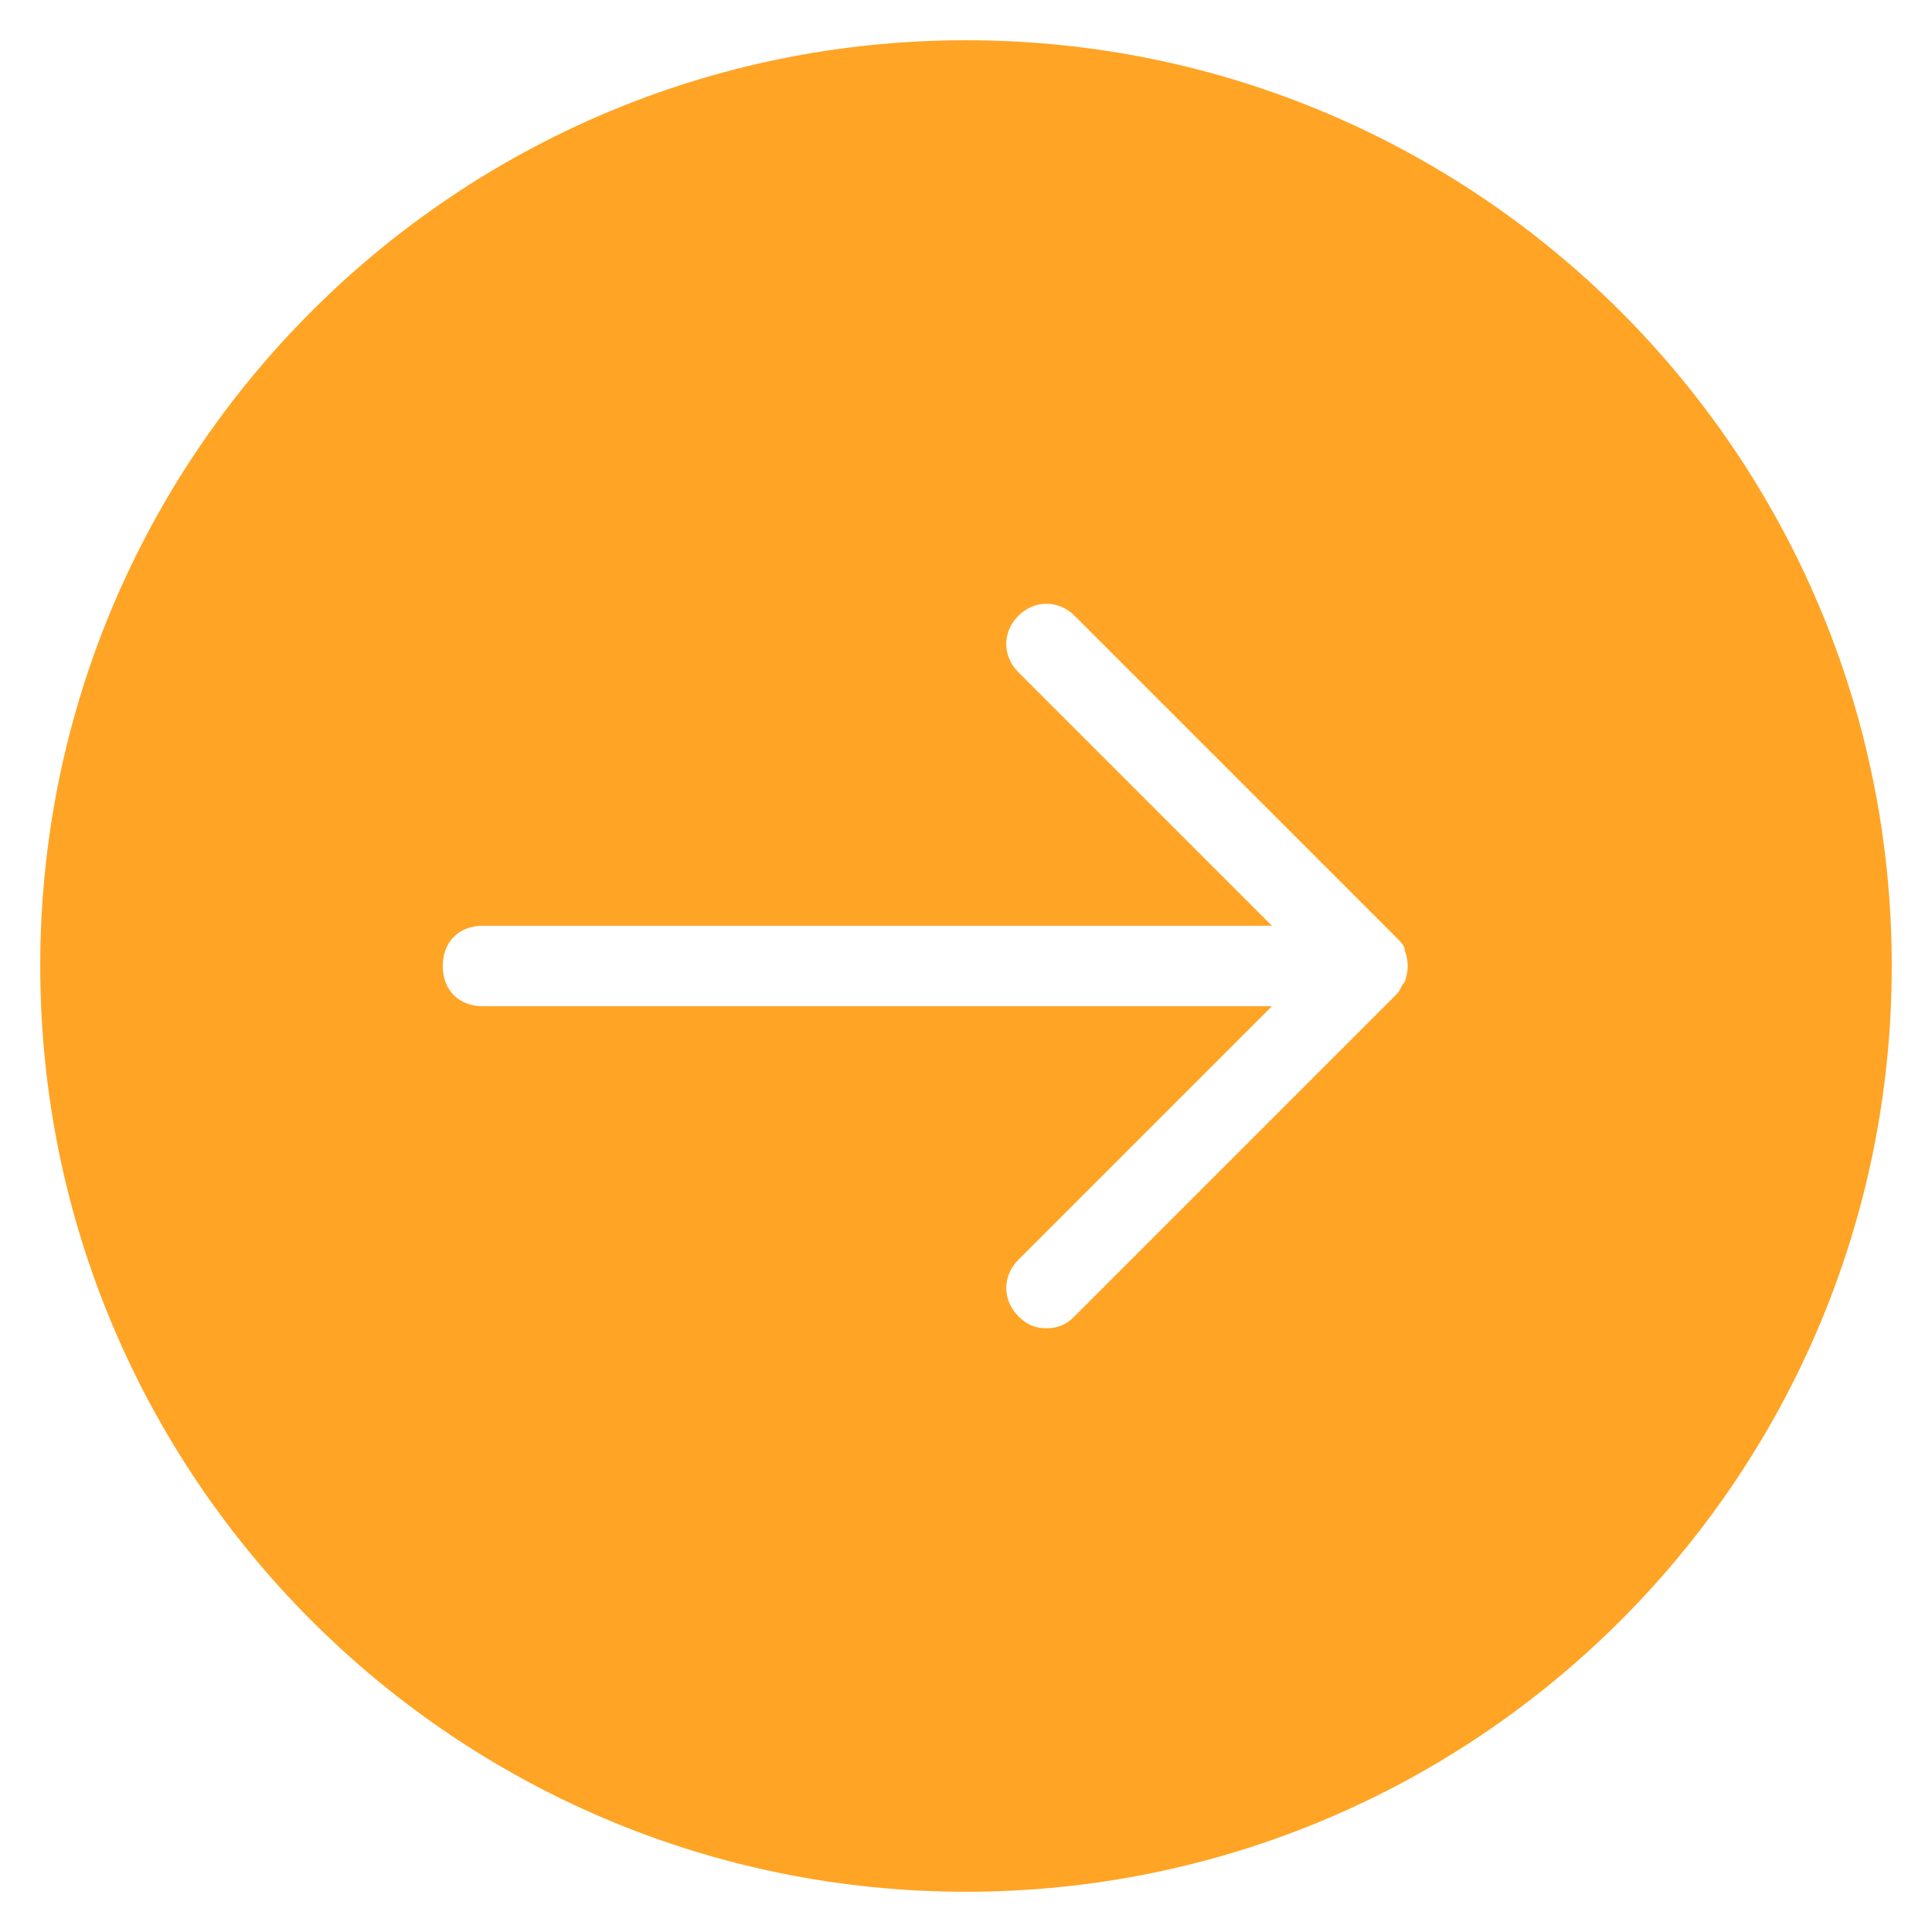 <svg xmlns="http://www.w3.org/2000/svg" height="48" width="48" viewBox="0 0 48 48"><title>circle arrow right</title><g fill="#ffa424" class="nc-icon-wrapper"><path fill="#ffa424" d="M24,1C11.3,1,1,11.3,1,24s10.3,23,23,23s23-10.3,23-23S36.7,1,24,1z M34.9,24.4c-0.1,0.1-0.1,0.2-0.2,0.3 l-8,8C26.5,32.9,26.3,33,26,33s-0.5-0.1-0.7-0.3c-0.4-0.4-0.4-1,0-1.4l6.3-6.3H12c-0.6,0-1-0.4-1-1s0.4-1,1-1h19.6l-6.3-6.3 c-0.4-0.4-0.4-1,0-1.4s1-0.4,1.4,0l8,8c0.1,0.1,0.2,0.2,0.2,0.3C35,23.9,35,24.1,34.9,24.4z"></path></g></svg>